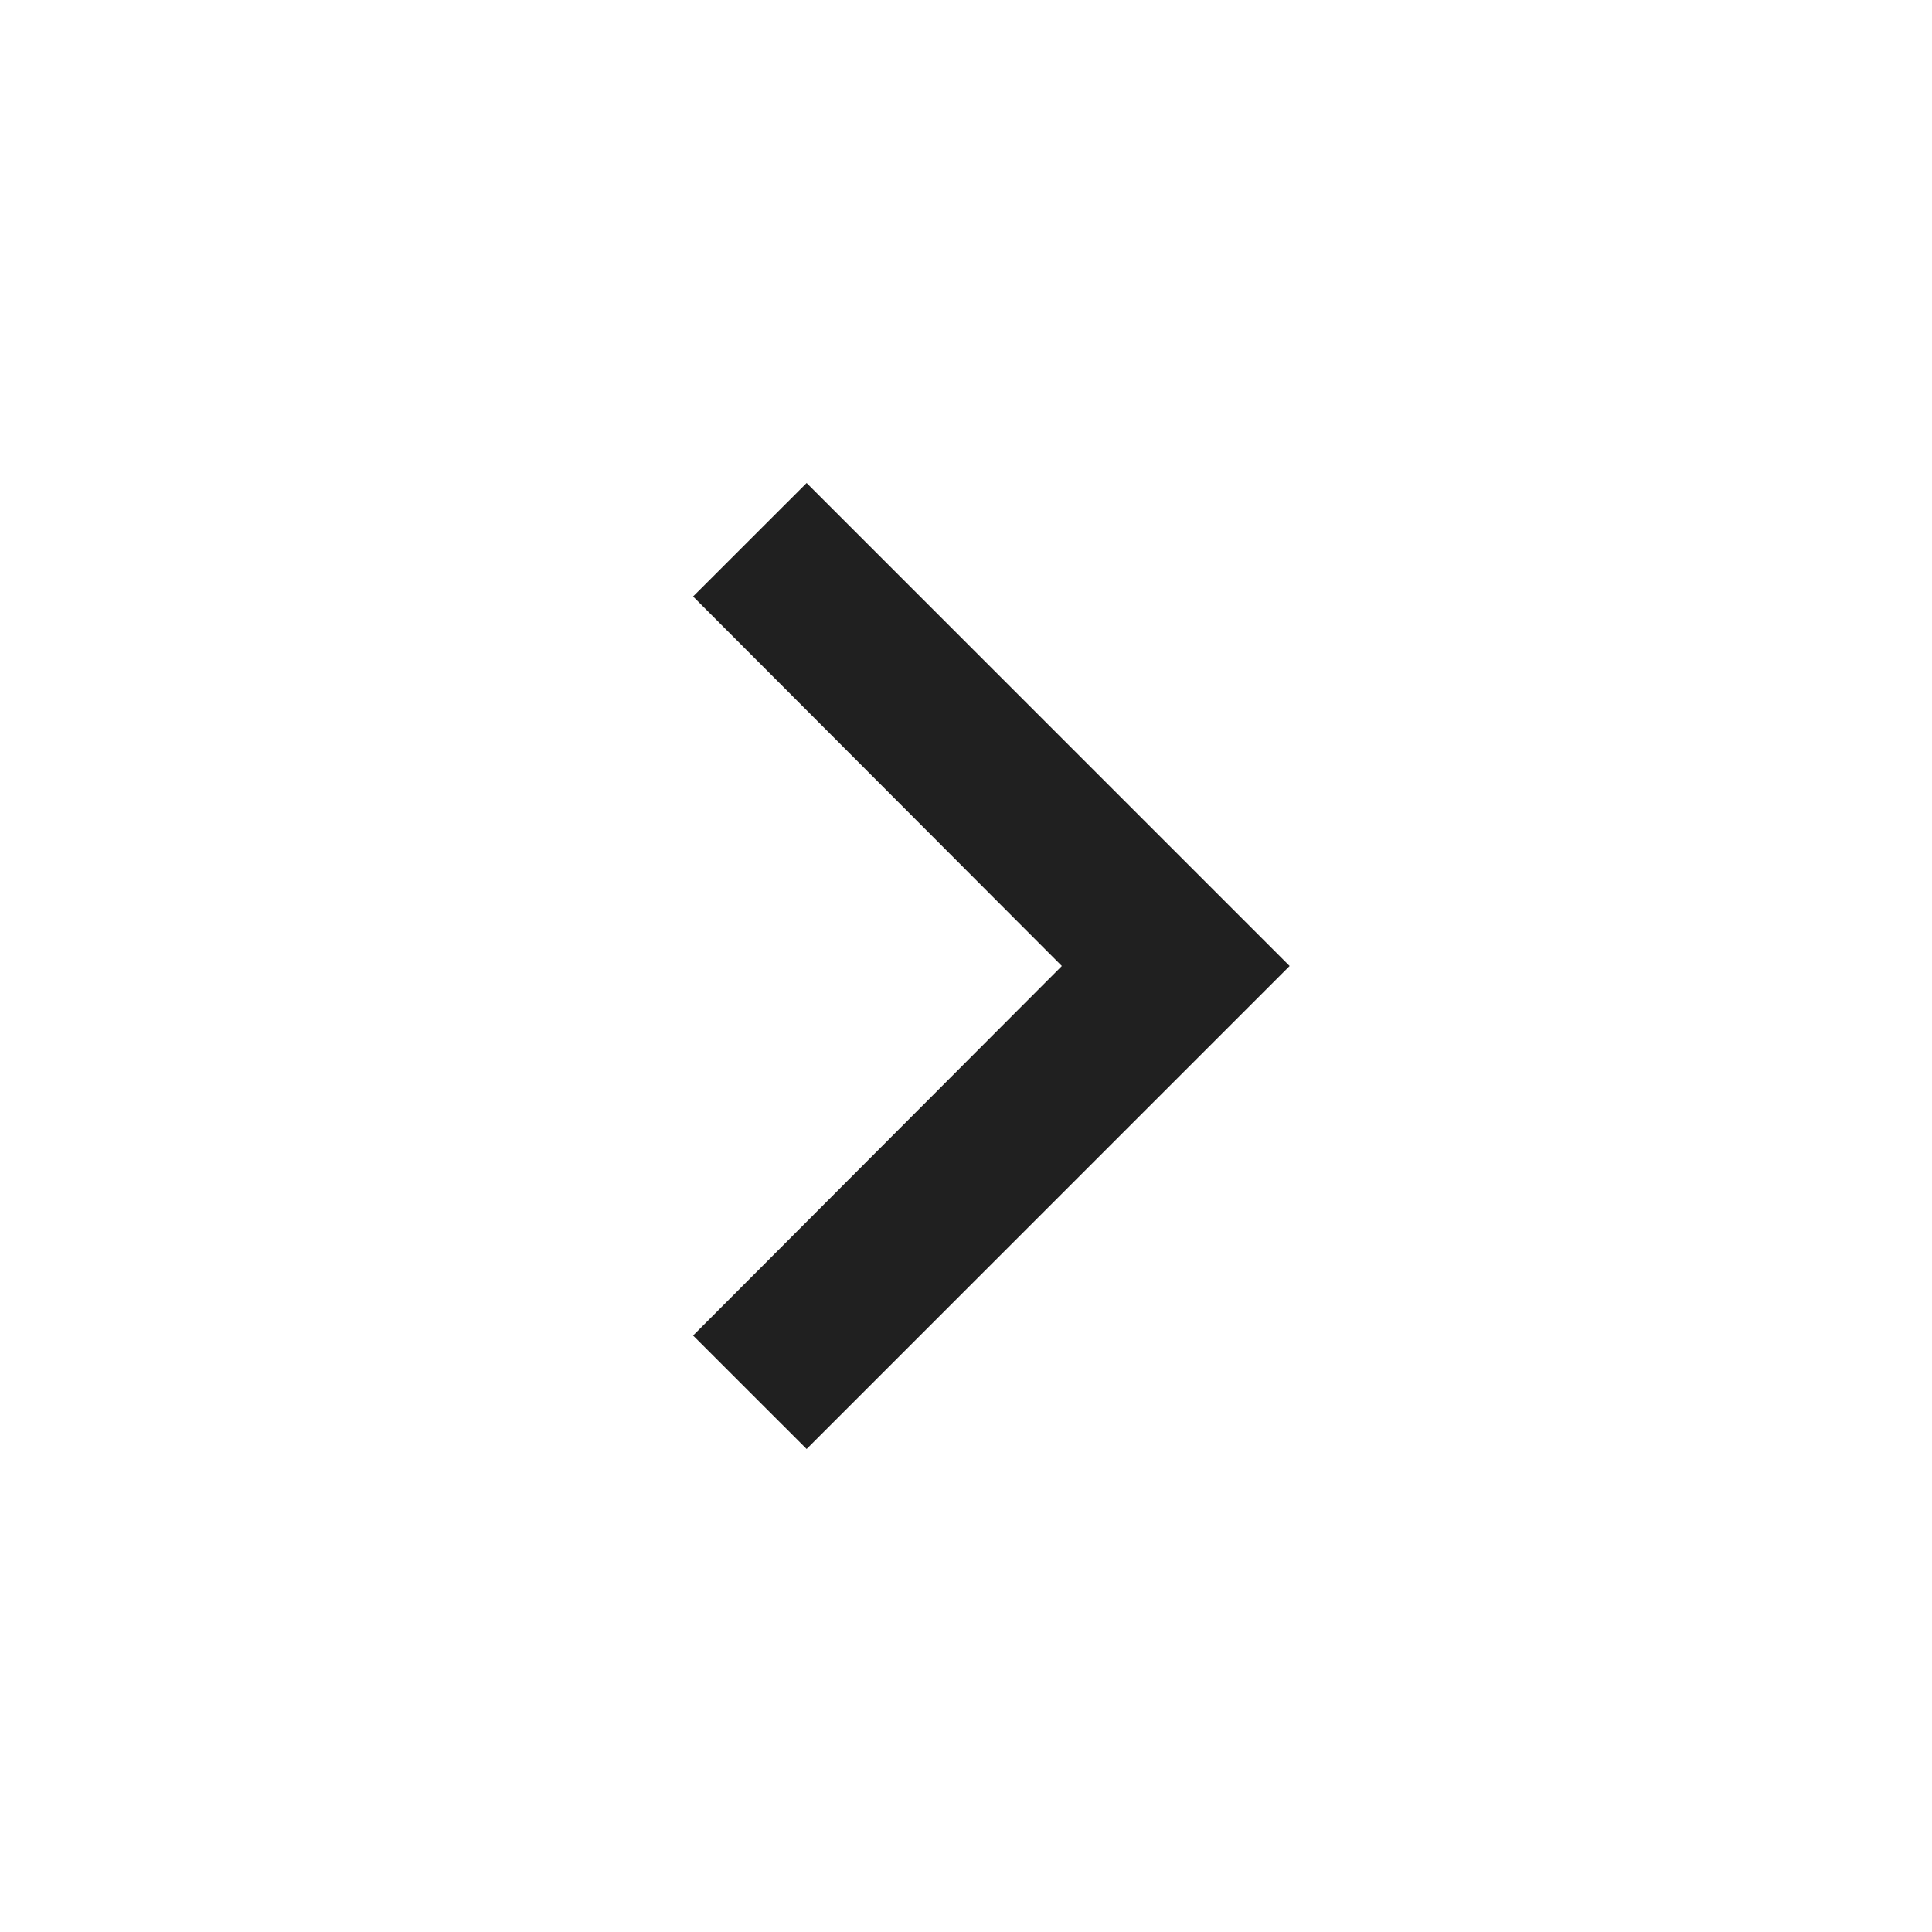 <svg width="30" height="30" viewBox="0 0 30 30" fill="none" xmlns="http://www.w3.org/2000/svg">
<path d="M12.525 7.5L10.762 9.262L16.488 15L10.762 20.738L12.525 22.5L20.025 15L12.525 7.5Z" fill="#202020"/>
</svg>
